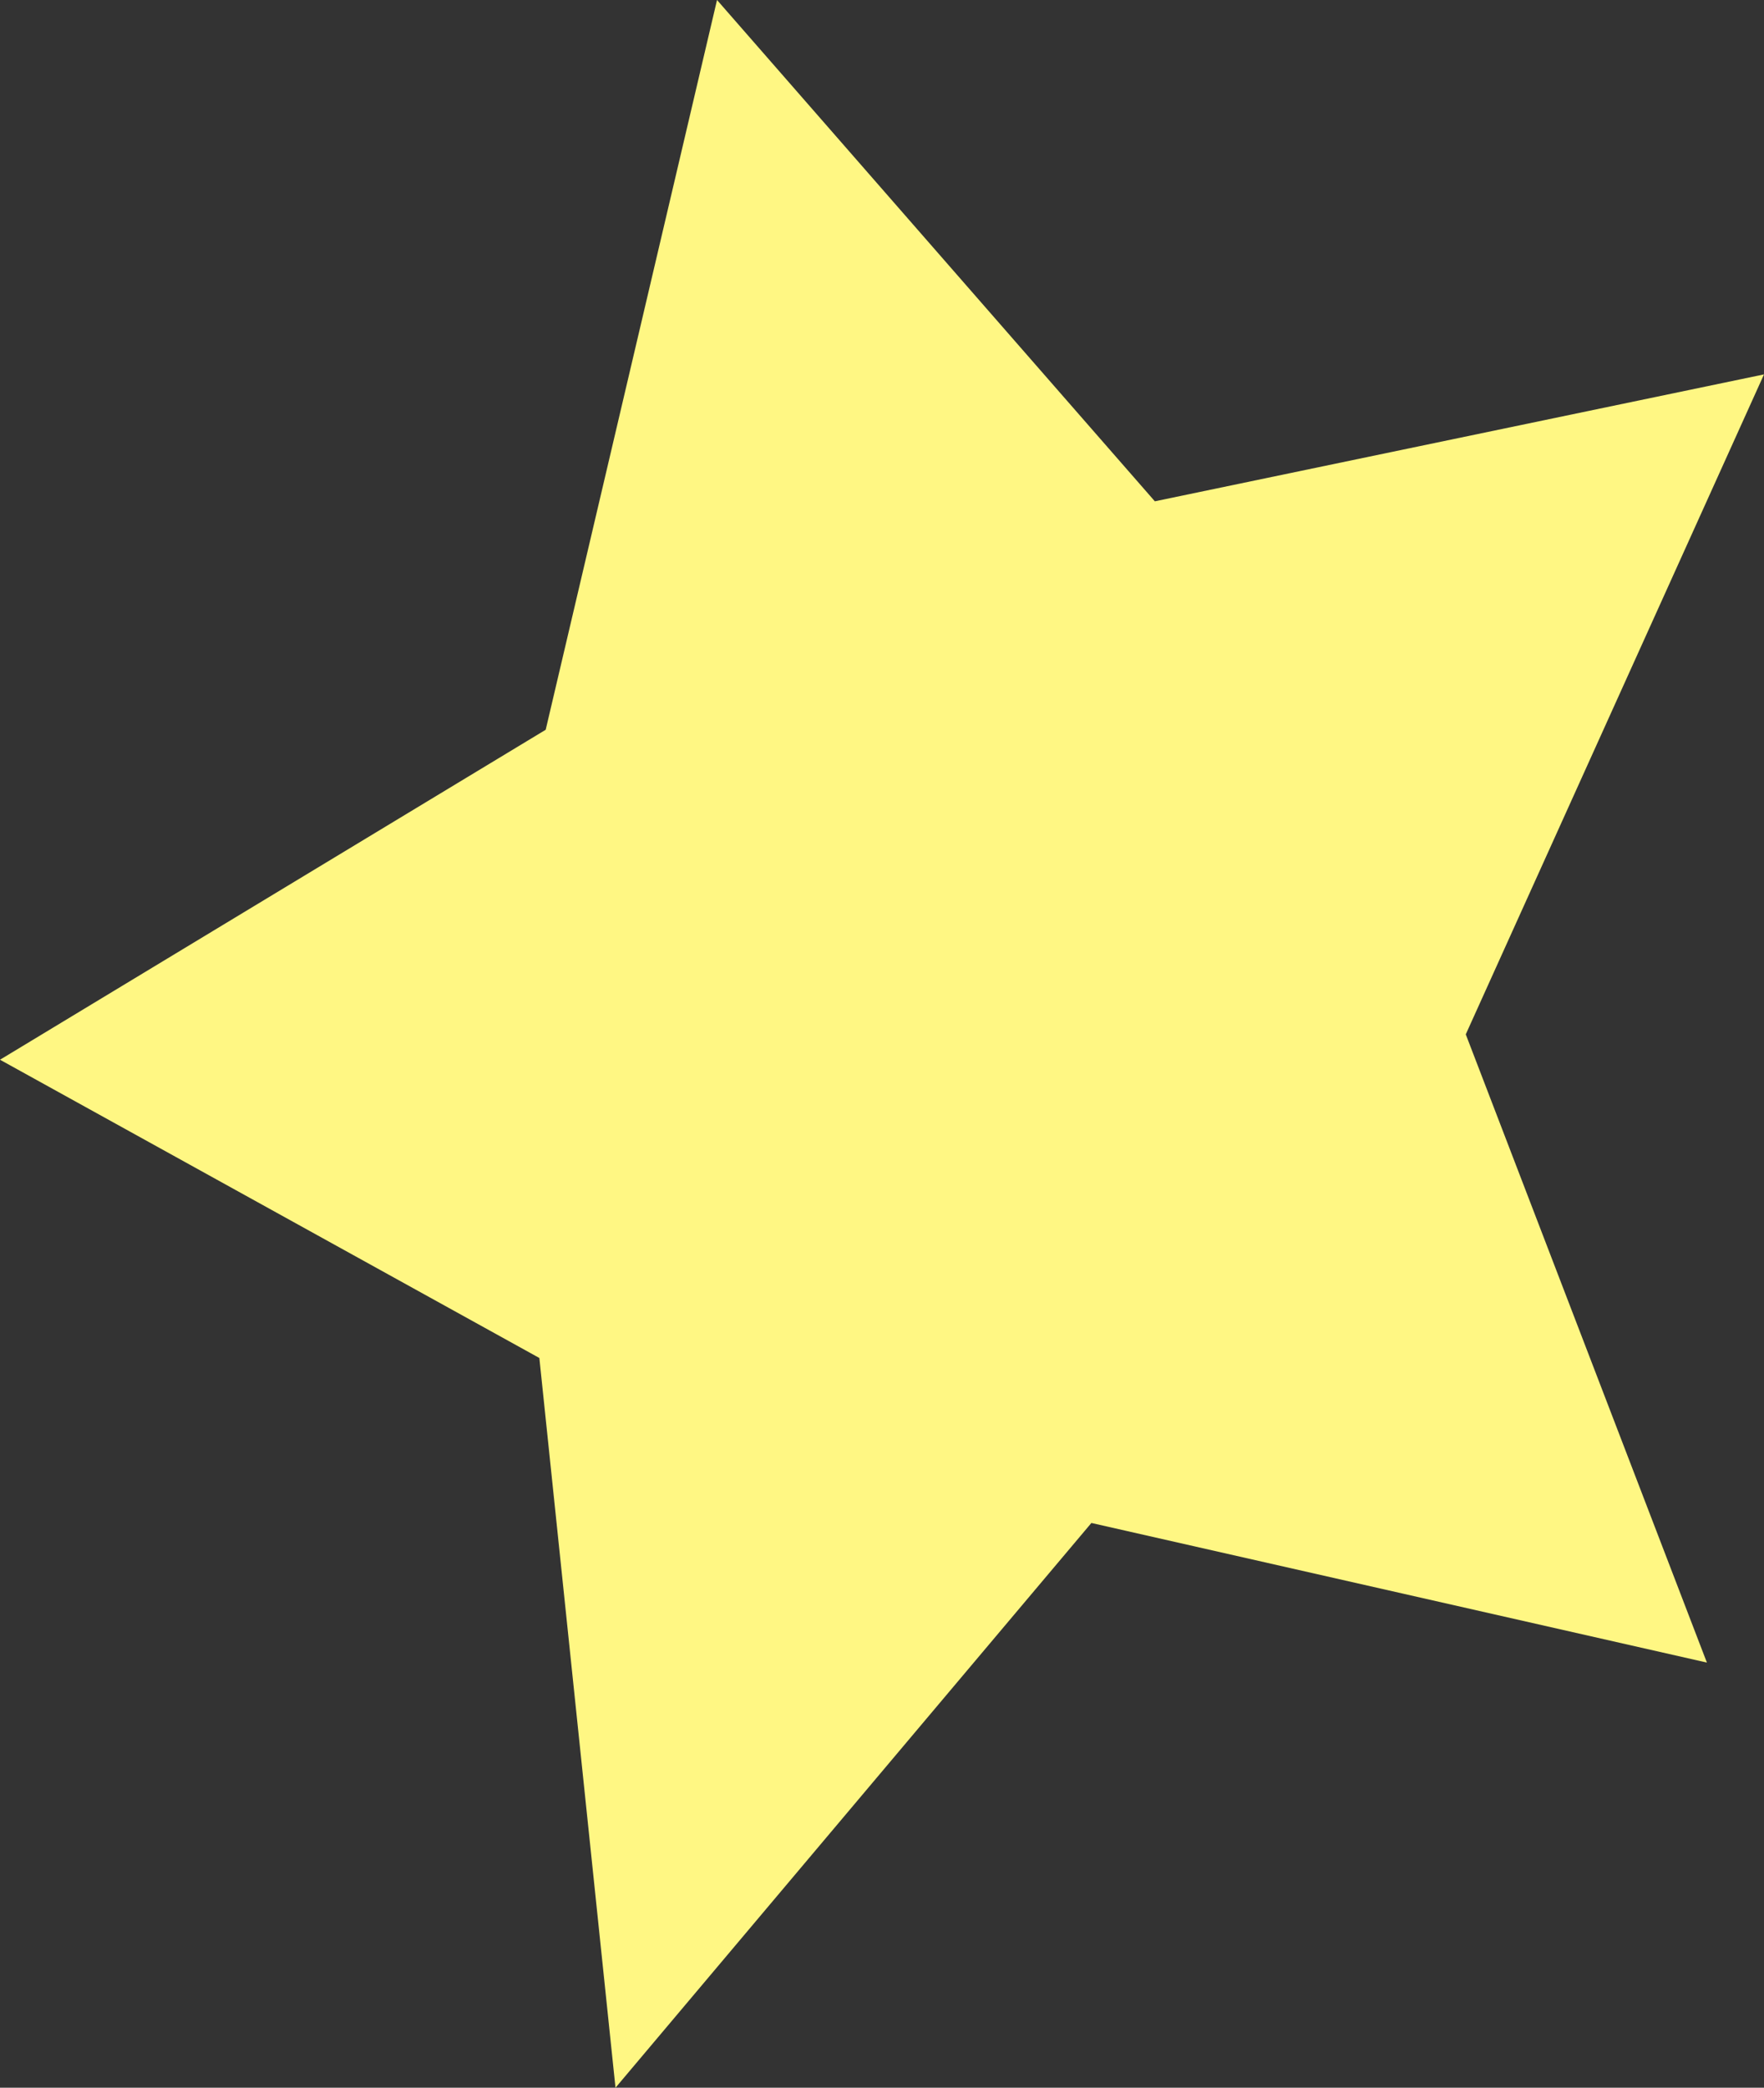 <?xml version="1.0" encoding="UTF-8" standalone="no"?>
<svg xmlns:xlink="http://www.w3.org/1999/xlink" height="16.45px" width="13.9px" xmlns="http://www.w3.org/2000/svg">
  <rect width="100%" height="100%" fill="#333333" stroke="none"/>
  <g transform="matrix(1.0, 0.0, 0.0, 1.0, 6.95, 8.2)">
    <path d="M-1.3 -8.2 L2.15 -4.25 6.95 -5.25 4.6 -0.05 6.5 4.9 1.65 3.8 -2.1 8.25 -2.7 2.5 -6.95 0.15 -2.65 -2.45 -1.3 -8.2" fill="#fff783" fill-rule="evenodd" stroke="none"/>
  </g>
</svg>
